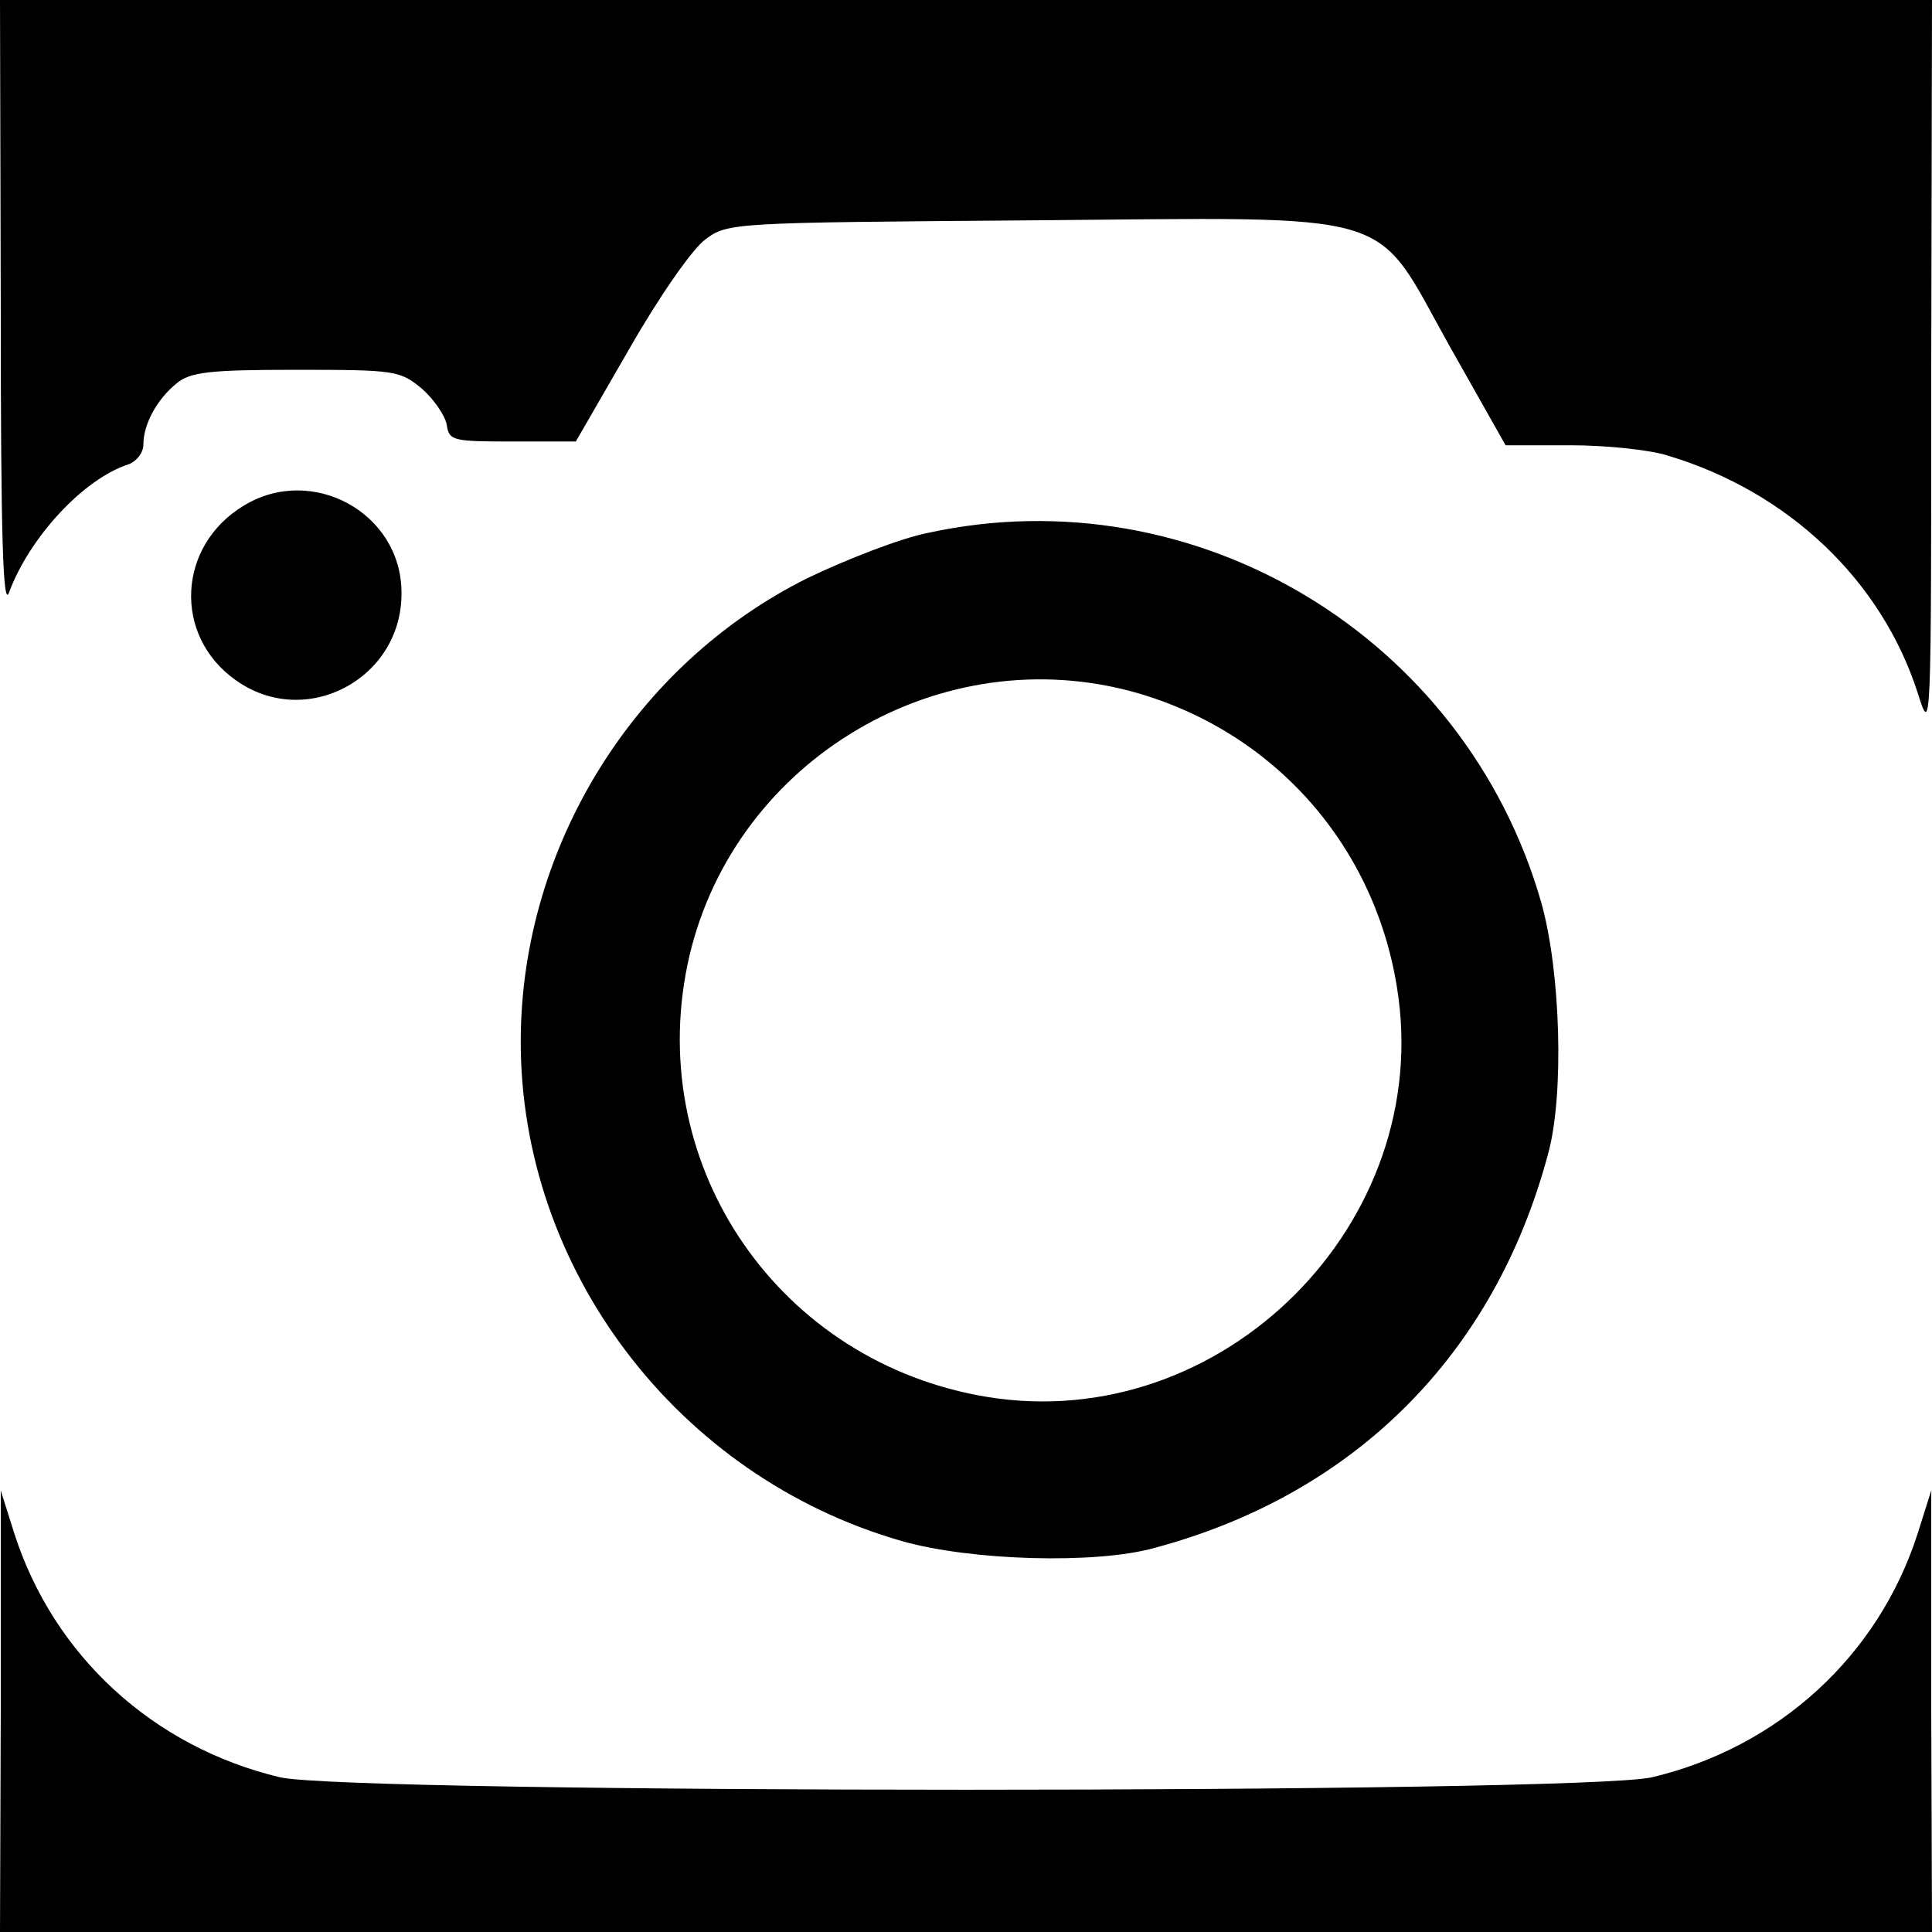 <?xml version="1.0" standalone="no"?>
<!DOCTYPE svg PUBLIC "-//W3C//DTD SVG 20010904//EN"
 "http://www.w3.org/TR/2001/REC-SVG-20010904/DTD/svg10.dtd">
<svg version="1.0" xmlns="http://www.w3.org/2000/svg"
 width="256pt" height="256pt" viewBox="0 0 256 256"
 preserveAspectRatio="xMidYMid meet">

<g transform="translate(0,256) scale(0.1,-0.1)"
fill="#000000" stroke="none">
<path d="M1 2153 c0 -305 3 -400 11 -378 27 73 99 151 159 170 10 4 19 15 19
26 0 27 18 60 44 81 18 15 43 18 158 18 132 0 138 -1 167 -25 16 -14 31 -36
33 -48 3 -21 8 -22 87 -22 l84 0 71 123 c40 70 84 133 101 145 29 22 38 22
427 25 501 4 456 17 559 -167 l74 -131 86 0 c47 0 106 -6 130 -14 159 -48 282
-165 330 -314 18 -57 18 -57 18 431 l1 487 -1280 0 -1280 0 1 -407z"/>
<path d="M323 1890 c-88 -53 -94 -172 -11 -231 93 -67 222 2 220 117 -1 105
-119 169 -209 114z"/>
<path d="M1230 1854 c-36 -7 -108 -35 -160 -60 -229 -114 -379 -355 -380 -612
-1 -304 208 -579 505 -664 91 -26 257 -31 335 -9 265 71 450 256 521 521 22
78 17 244 -9 335 -101 351 -457 566 -812 489z m265 -209 c187 -49 325 -200
356 -393 51 -312 -231 -594 -543 -543 -274 45 -453 303 -397 573 55 263 324
430 584 363z"/>
<path d="M1 293 l-1 -293 1280 0 1280 0 -1 293 0 292 -18 -57 c-52 -162 -184
-283 -352 -323 -96 -22 -1722 -22 -1818 0 -168 40 -300 161 -352 323 l-18 57
0 -292z"/>
</g>
</svg>
